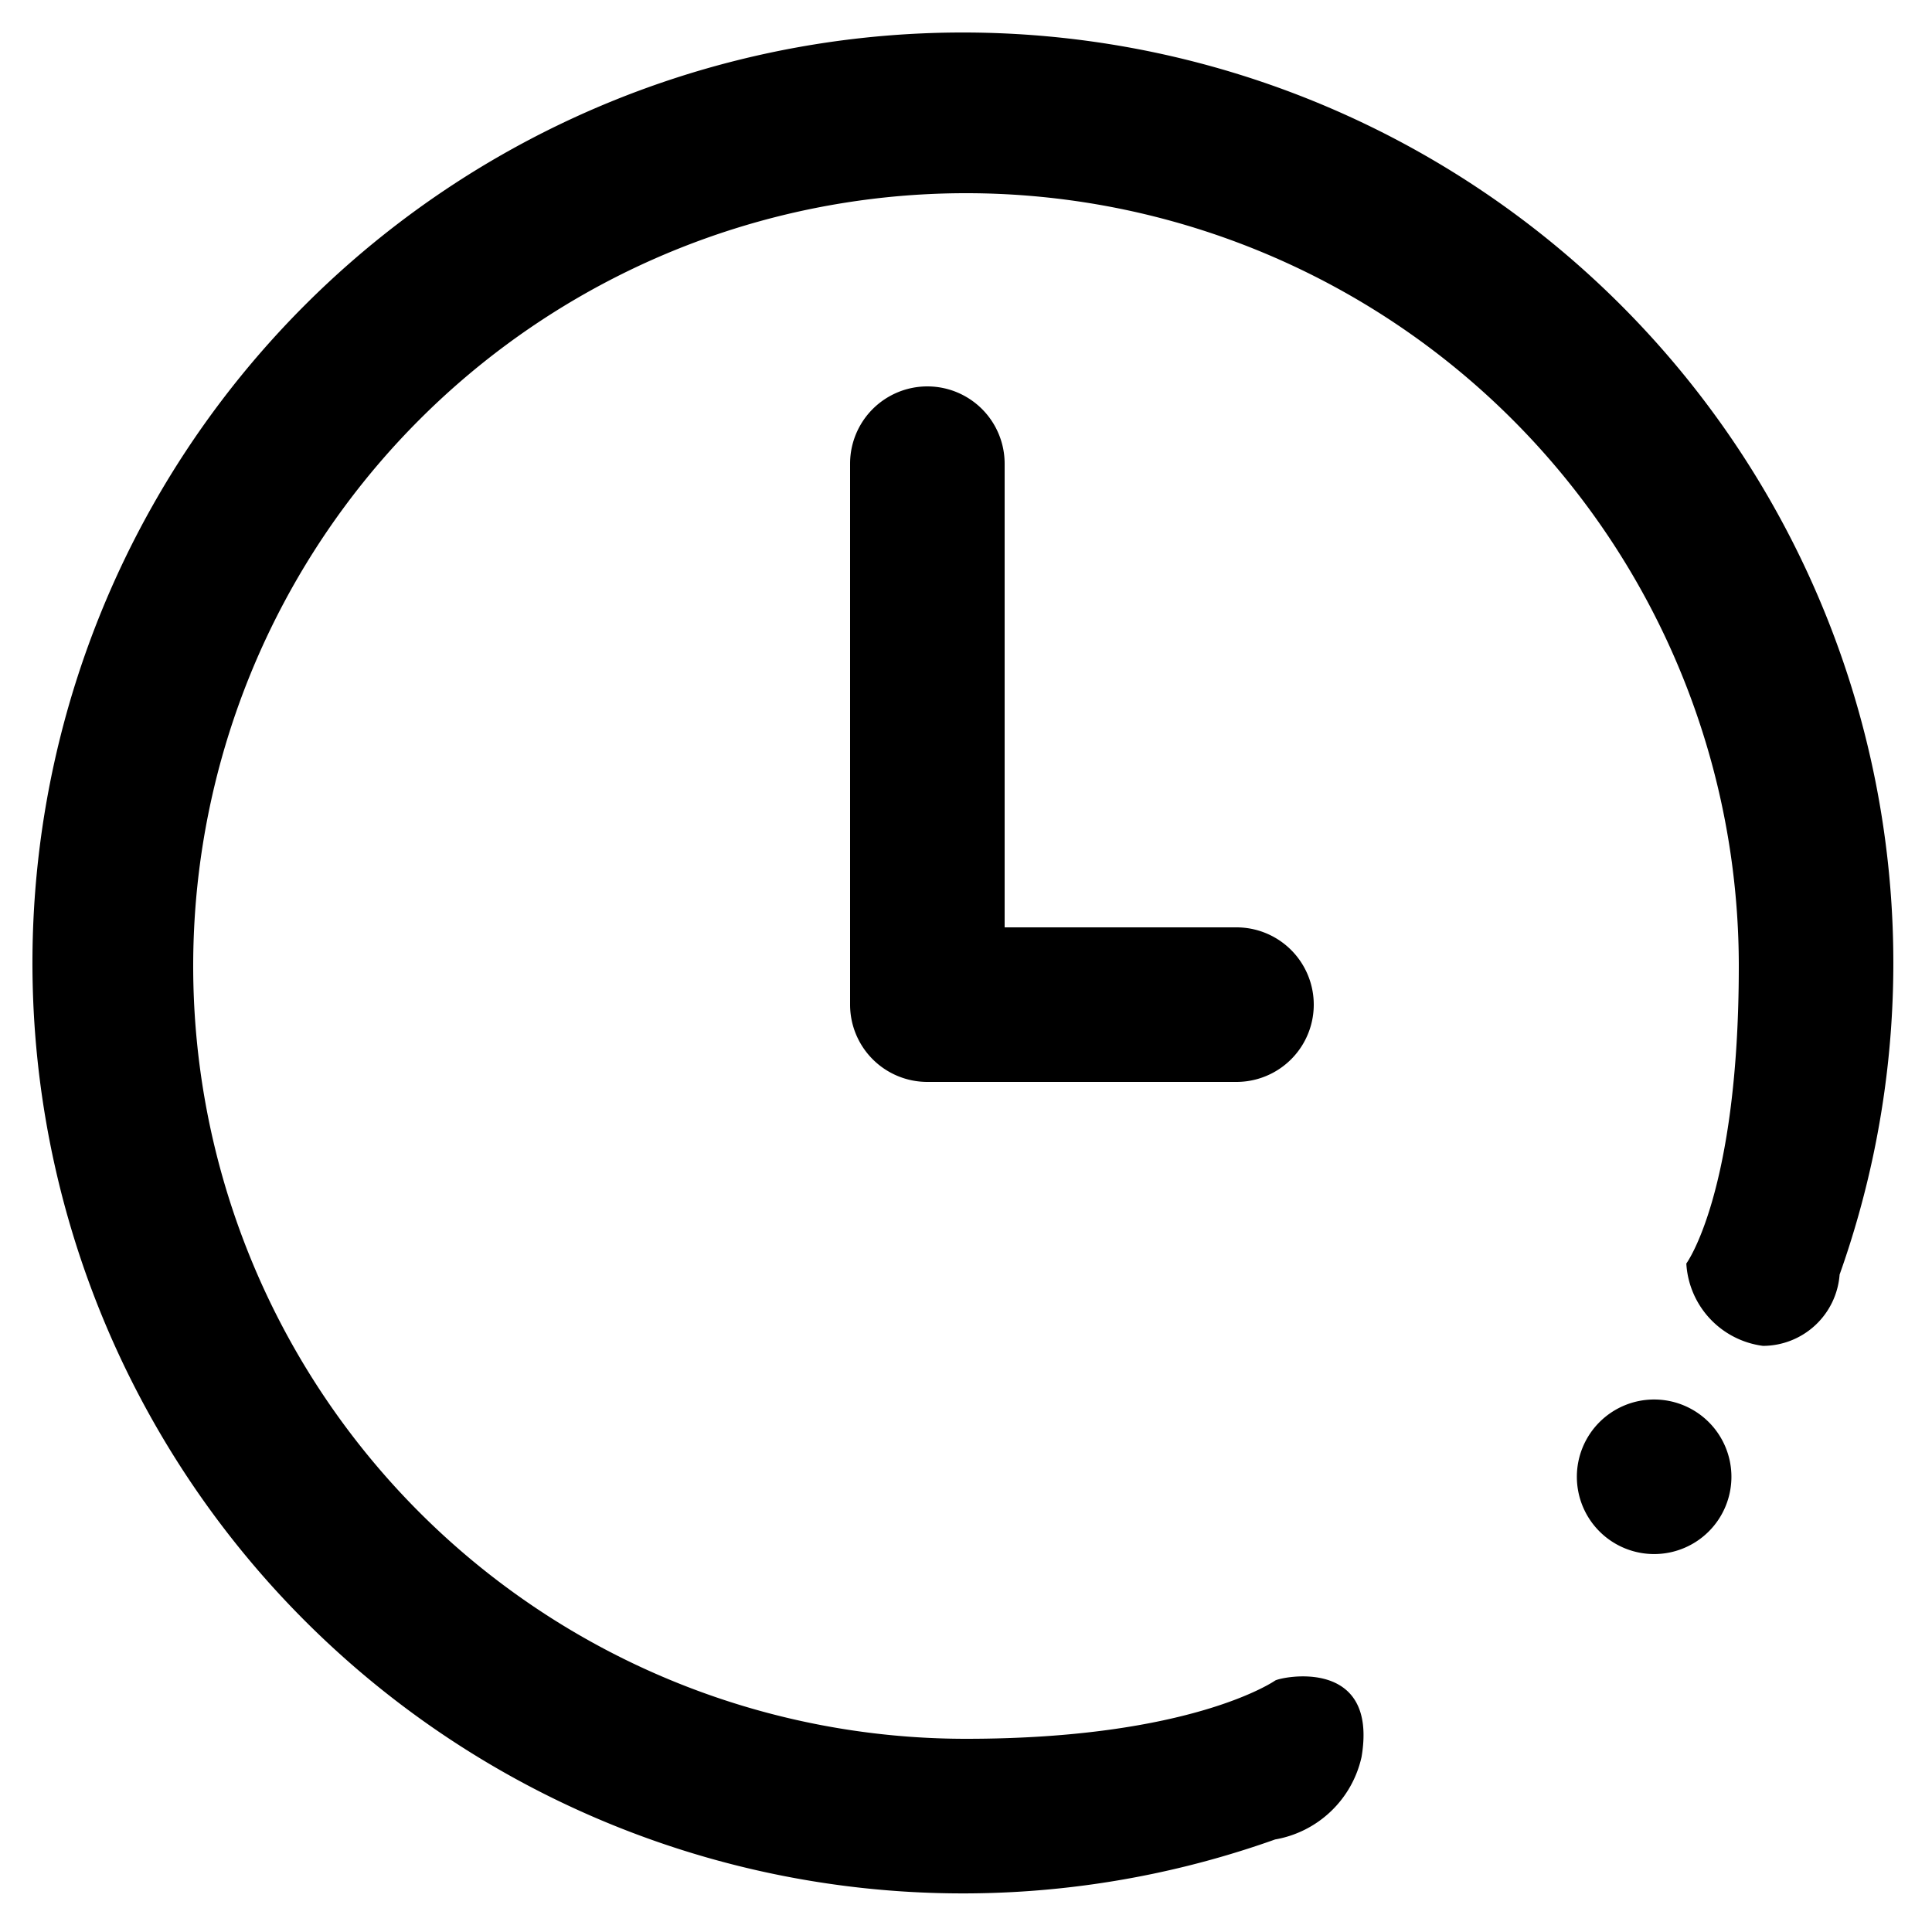 <?xml version="1.0" standalone="no"?><!DOCTYPE svg PUBLIC "-//W3C//DTD SVG 1.1//EN" "http://www.w3.org/Graphics/SVG/1.1/DTD/svg11.dtd"><svg t="1649838638494" class="icon" viewBox="0 0 1024 1024" version="1.1" xmlns="http://www.w3.org/2000/svg" p-id="6507" xmlns:xlink="http://www.w3.org/1999/xlink" width="200" height="200"><defs><style type="text/css">@font-face { font-family: feedback-iconfont; src: url("//at.alicdn.com/t/font_1031158_u69w8yhxdu.woff2?t=1630033759944") format("woff2"), url("//at.alicdn.com/t/font_1031158_u69w8yhxdu.woff?t=1630033759944") format("woff"), url("//at.alicdn.com/t/font_1031158_u69w8yhxdu.ttf?t=1630033759944") format("truetype"); }
</style></defs><path d="M491.52 573.44a40.96 40.96 0 0 1-40.96-40.96V245.76a40.96 40.96 0 0 1 81.92 0v245.76h122.88a40.96 40.96 0 0 1 0 81.92h-163.84z m483.512 102.113a40.837 40.837 0 0 1-40.632 37.786 46.715 46.715 0 0 1-40.612-43.643S921.6 632.095 921.6 512a409.6 409.6 0 1 0-409.6 409.6c119.849 0 163.84-30.863 163.84-30.863 3.072-1.925 54.784-12.882 45.814 40.468A56.893 56.893 0 0 1 675.84 974.95a493.158 493.158 0 1 1 299.192-299.397z m-98.304 66.212a40.96 40.96 0 1 1-40.96 40.96 40.96 40.96 0 0 1 41.042-40.96z" p-id="6508"></path></svg>